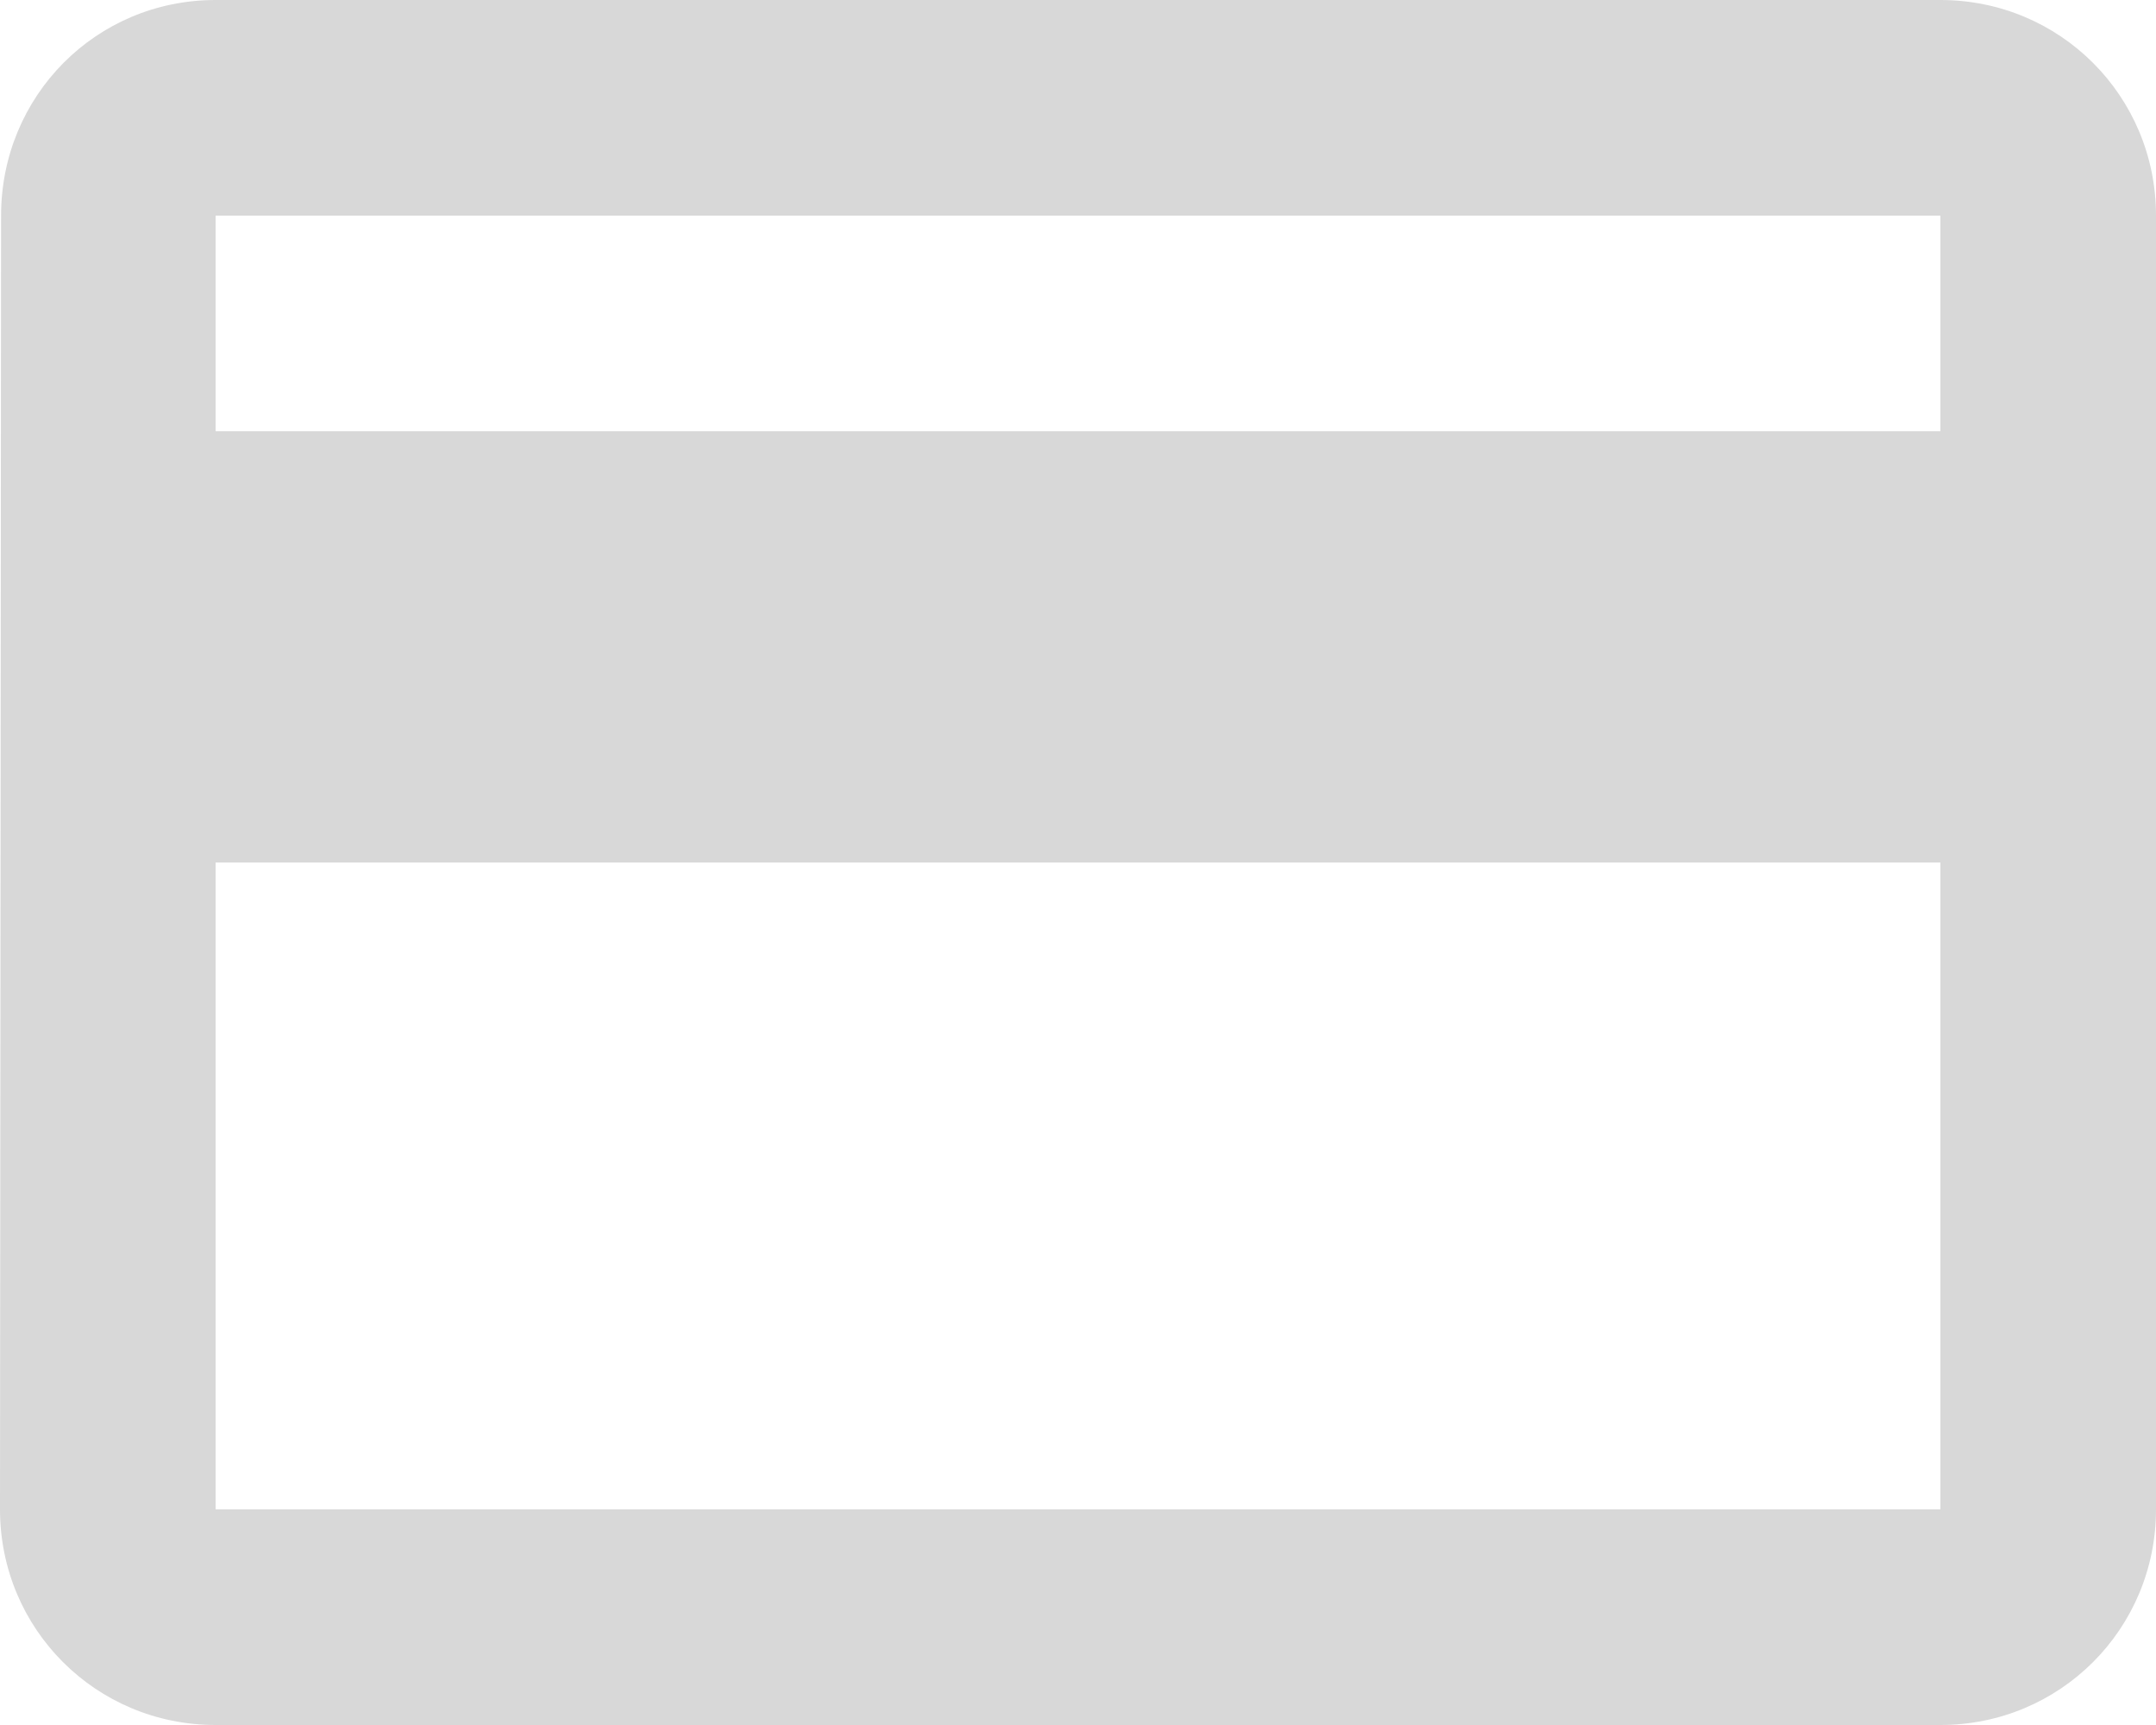 <?xml version="1.0" encoding="UTF-8"?>
<svg width="20px" height="16px" viewBox="0 0 20 16" version="1.1" xmlns="http://www.w3.org/2000/svg" xmlns:xlink="http://www.w3.org/1999/xlink">
    <!-- Generator: sketchtool 53.2 (72643) - https://sketchapp.com -->
    <title>70F91C0C-D01B-4790-A99F-04D5B3FF9BBC</title>
    <desc>Created with sketchtool.</desc>
    <g id="Account" stroke="none" stroke-width="1" fill="none" fill-rule="evenodd">
        <g id="Traz-Personal-Edit-Card" transform="translate(-360, -419)">
            <g id="Content" transform="translate(350, 140)">
                <g id="Card" transform="translate(0, 73)">
                    <g id="Btn-A/Violet/Icon" transform="translate(0, 194)">
                        <g id="Btn-A">
                            <g id="Icons/Check-Only" transform="translate(8, 8)">
                                <g id="Icons-Card">
                                    <polygon id="Path" points="0 0 24 0 24 24 0 24"></polygon>
                                    <path d="M20,4 L4,4 C2.89,4 2.01,4.89 2.01,6 L2,18 C2,19.11 2.89,20 4,20 L20,20 C21.11,20 22,19.11 22,18 L22,6 C22,4.89 21.11,4 20,4 Z M20,18 L4,18 L4,12 L20,12 L20,18 Z M20,8 L4,8 L4,6 L20,6 L20,8 Z" id="Shape" fill="#D8D8D8" fill-rule="nonzero"></path>
                                </g>
                            </g>
                        </g>
                    </g>
                </g>
            </g>
        </g>
    </g>
</svg>